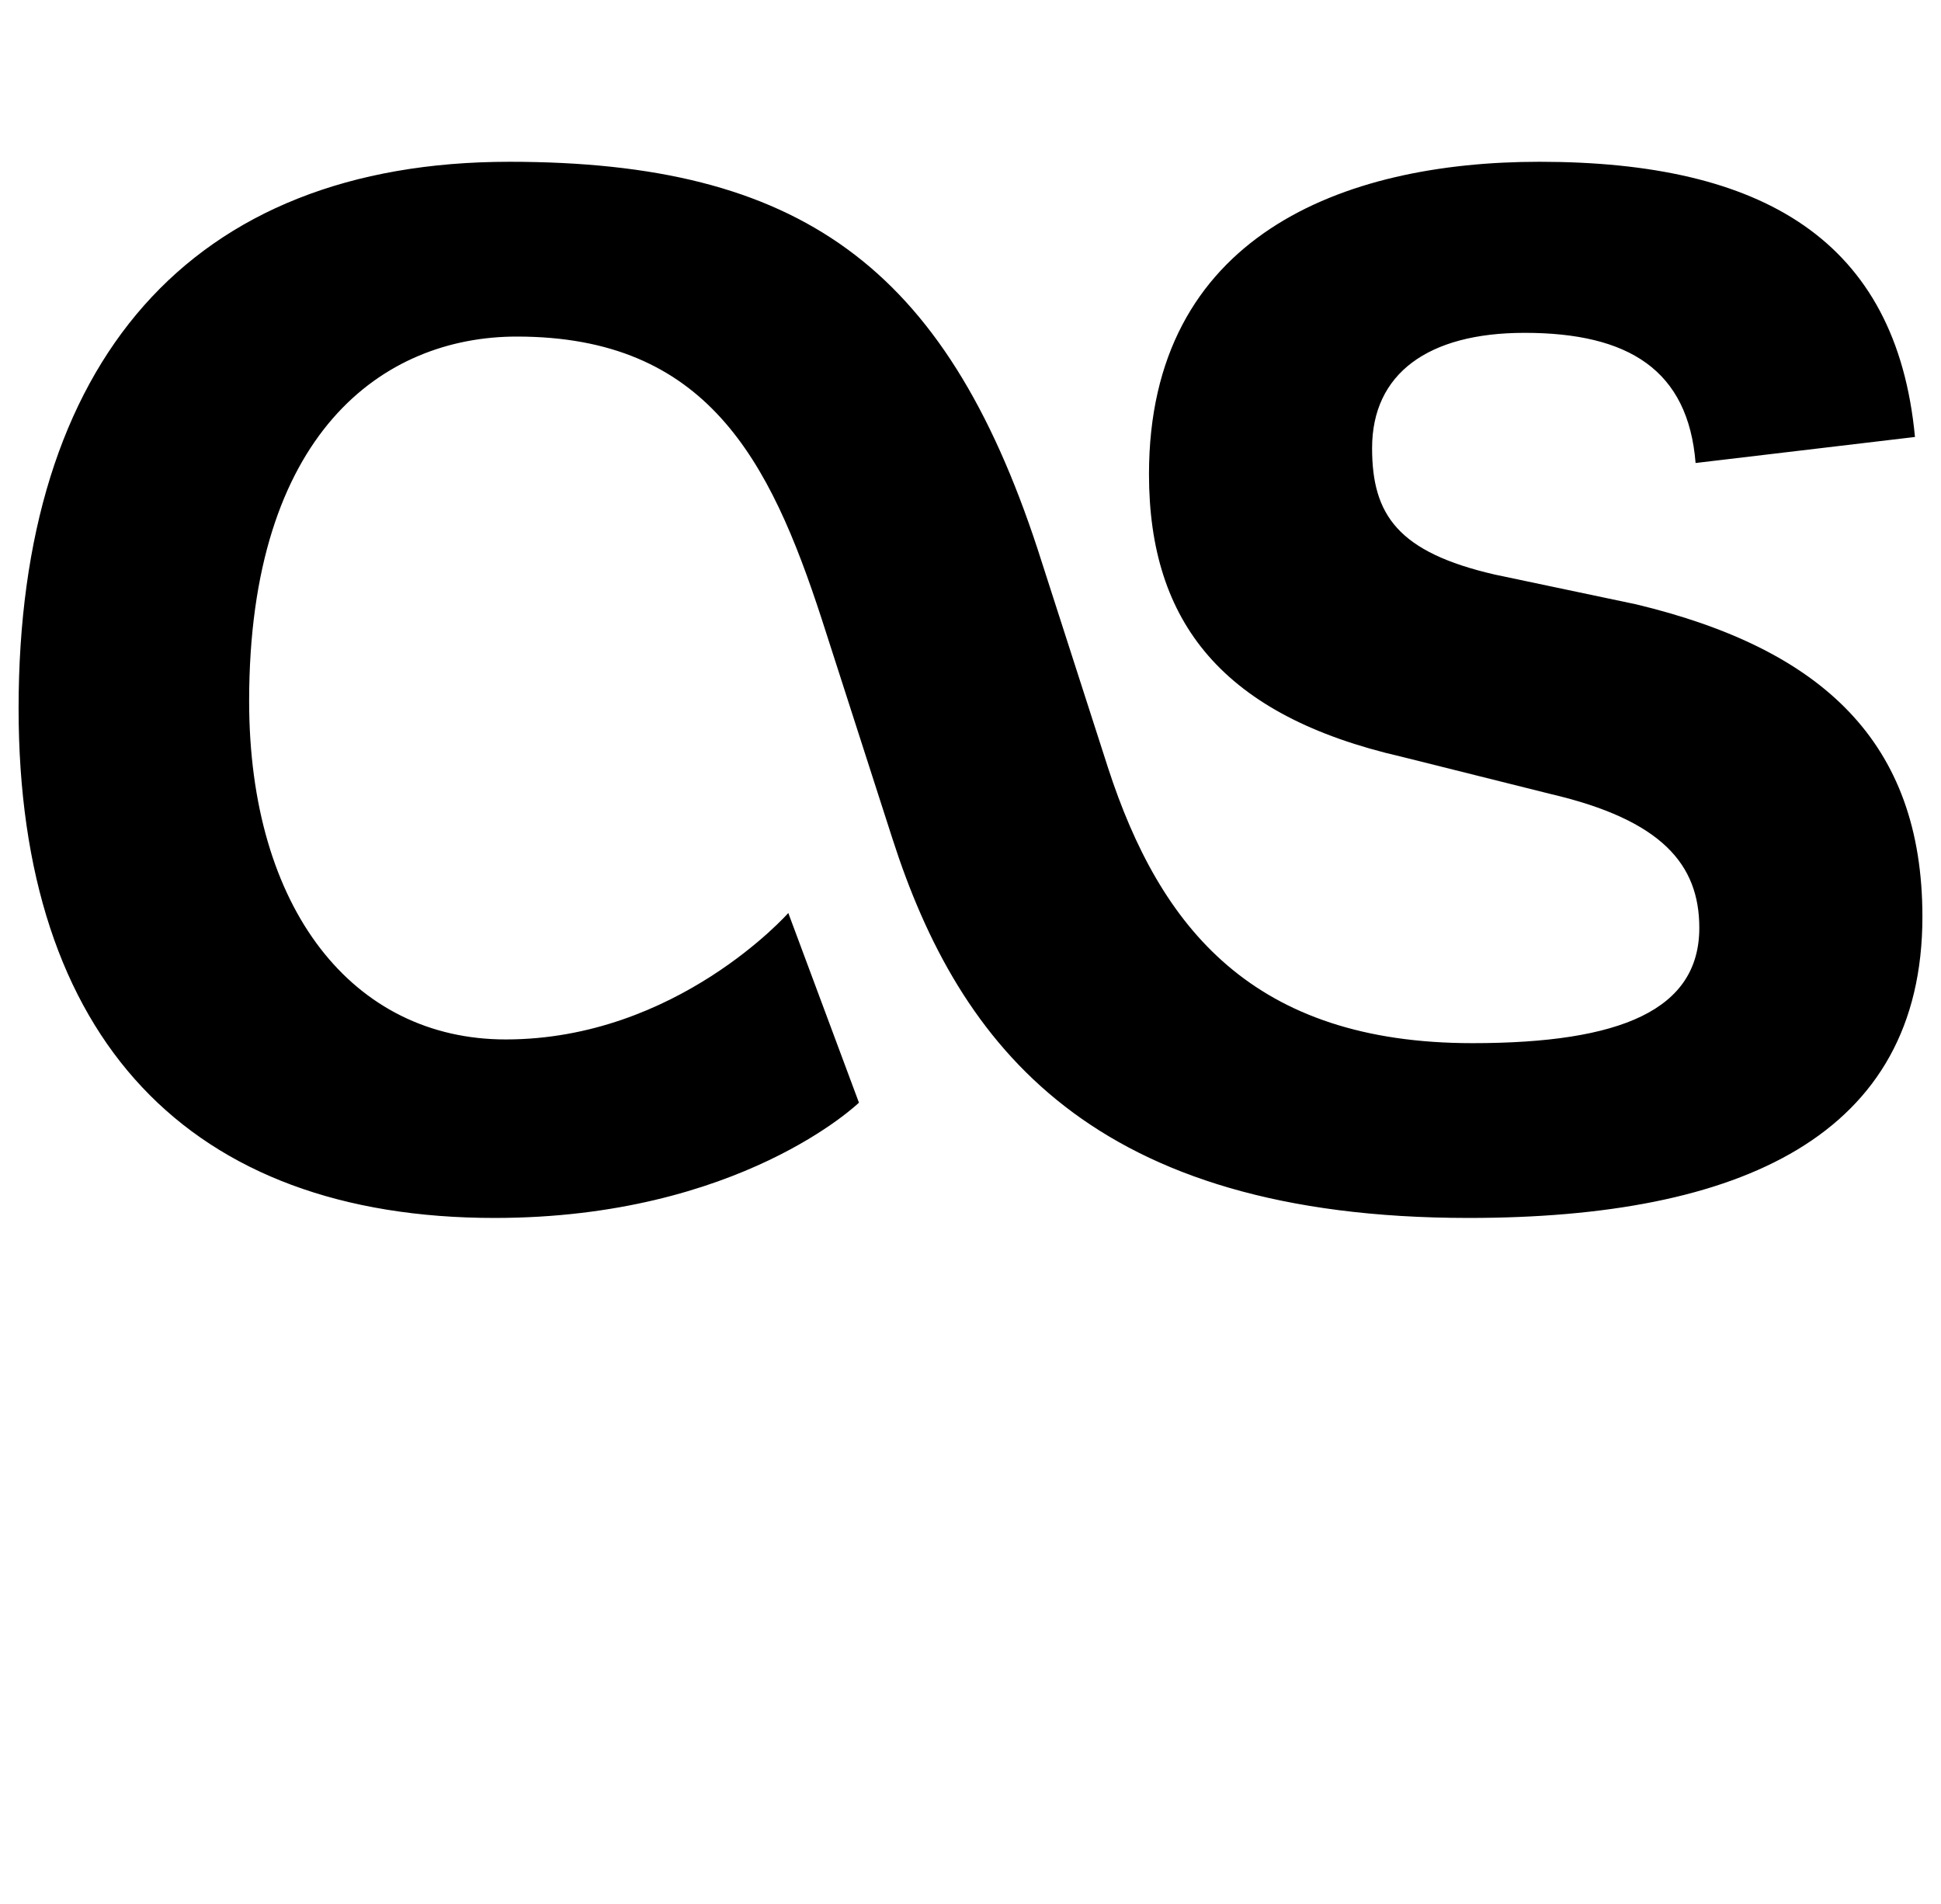 <?xml version="1.0" standalone="no"?>
<!DOCTYPE svg PUBLIC "-//W3C//DTD SVG 1.1//EN" "http://www.w3.org/Graphics/SVG/1.1/DTD/svg11.dtd" >
<svg xmlns="http://www.w3.org/2000/svg" xmlns:xlink="http://www.w3.org/1999/xlink" version="1.1" viewBox="-10 0 1044 1024">
   <path fill="currentColor"
d="M780 655c-202 0 -274 -92 -310 -204l-38 -118c-28 -86 -62 -152 -164 -152c-72 0 -144 52 -144 196c0 112 56 182 138 182c92 0 152 -68 152 -68l38 102s-64 62 -196 62c-164 0 -256 -96 -256 -274c0 -186 92 -294 264 -294c156 0 234 56 284 208l38 118
c28 86 78 148 196 148c80 0 122 -18 122 -62c0 -34 -20 -58 -80 -72l-80 -20c-96 -22 -136 -72 -136 -152c0 -128 104 -168 210 -168c120 0 192 42 202 148l-118 14c-4 -50 -36 -70 -92 -70c-52 0 -82 22 -82 62c0 36 14 56 66 68l76 16c100 24 154 74 154 168
c0 118 -98 162 -244 162z" />
</svg>
